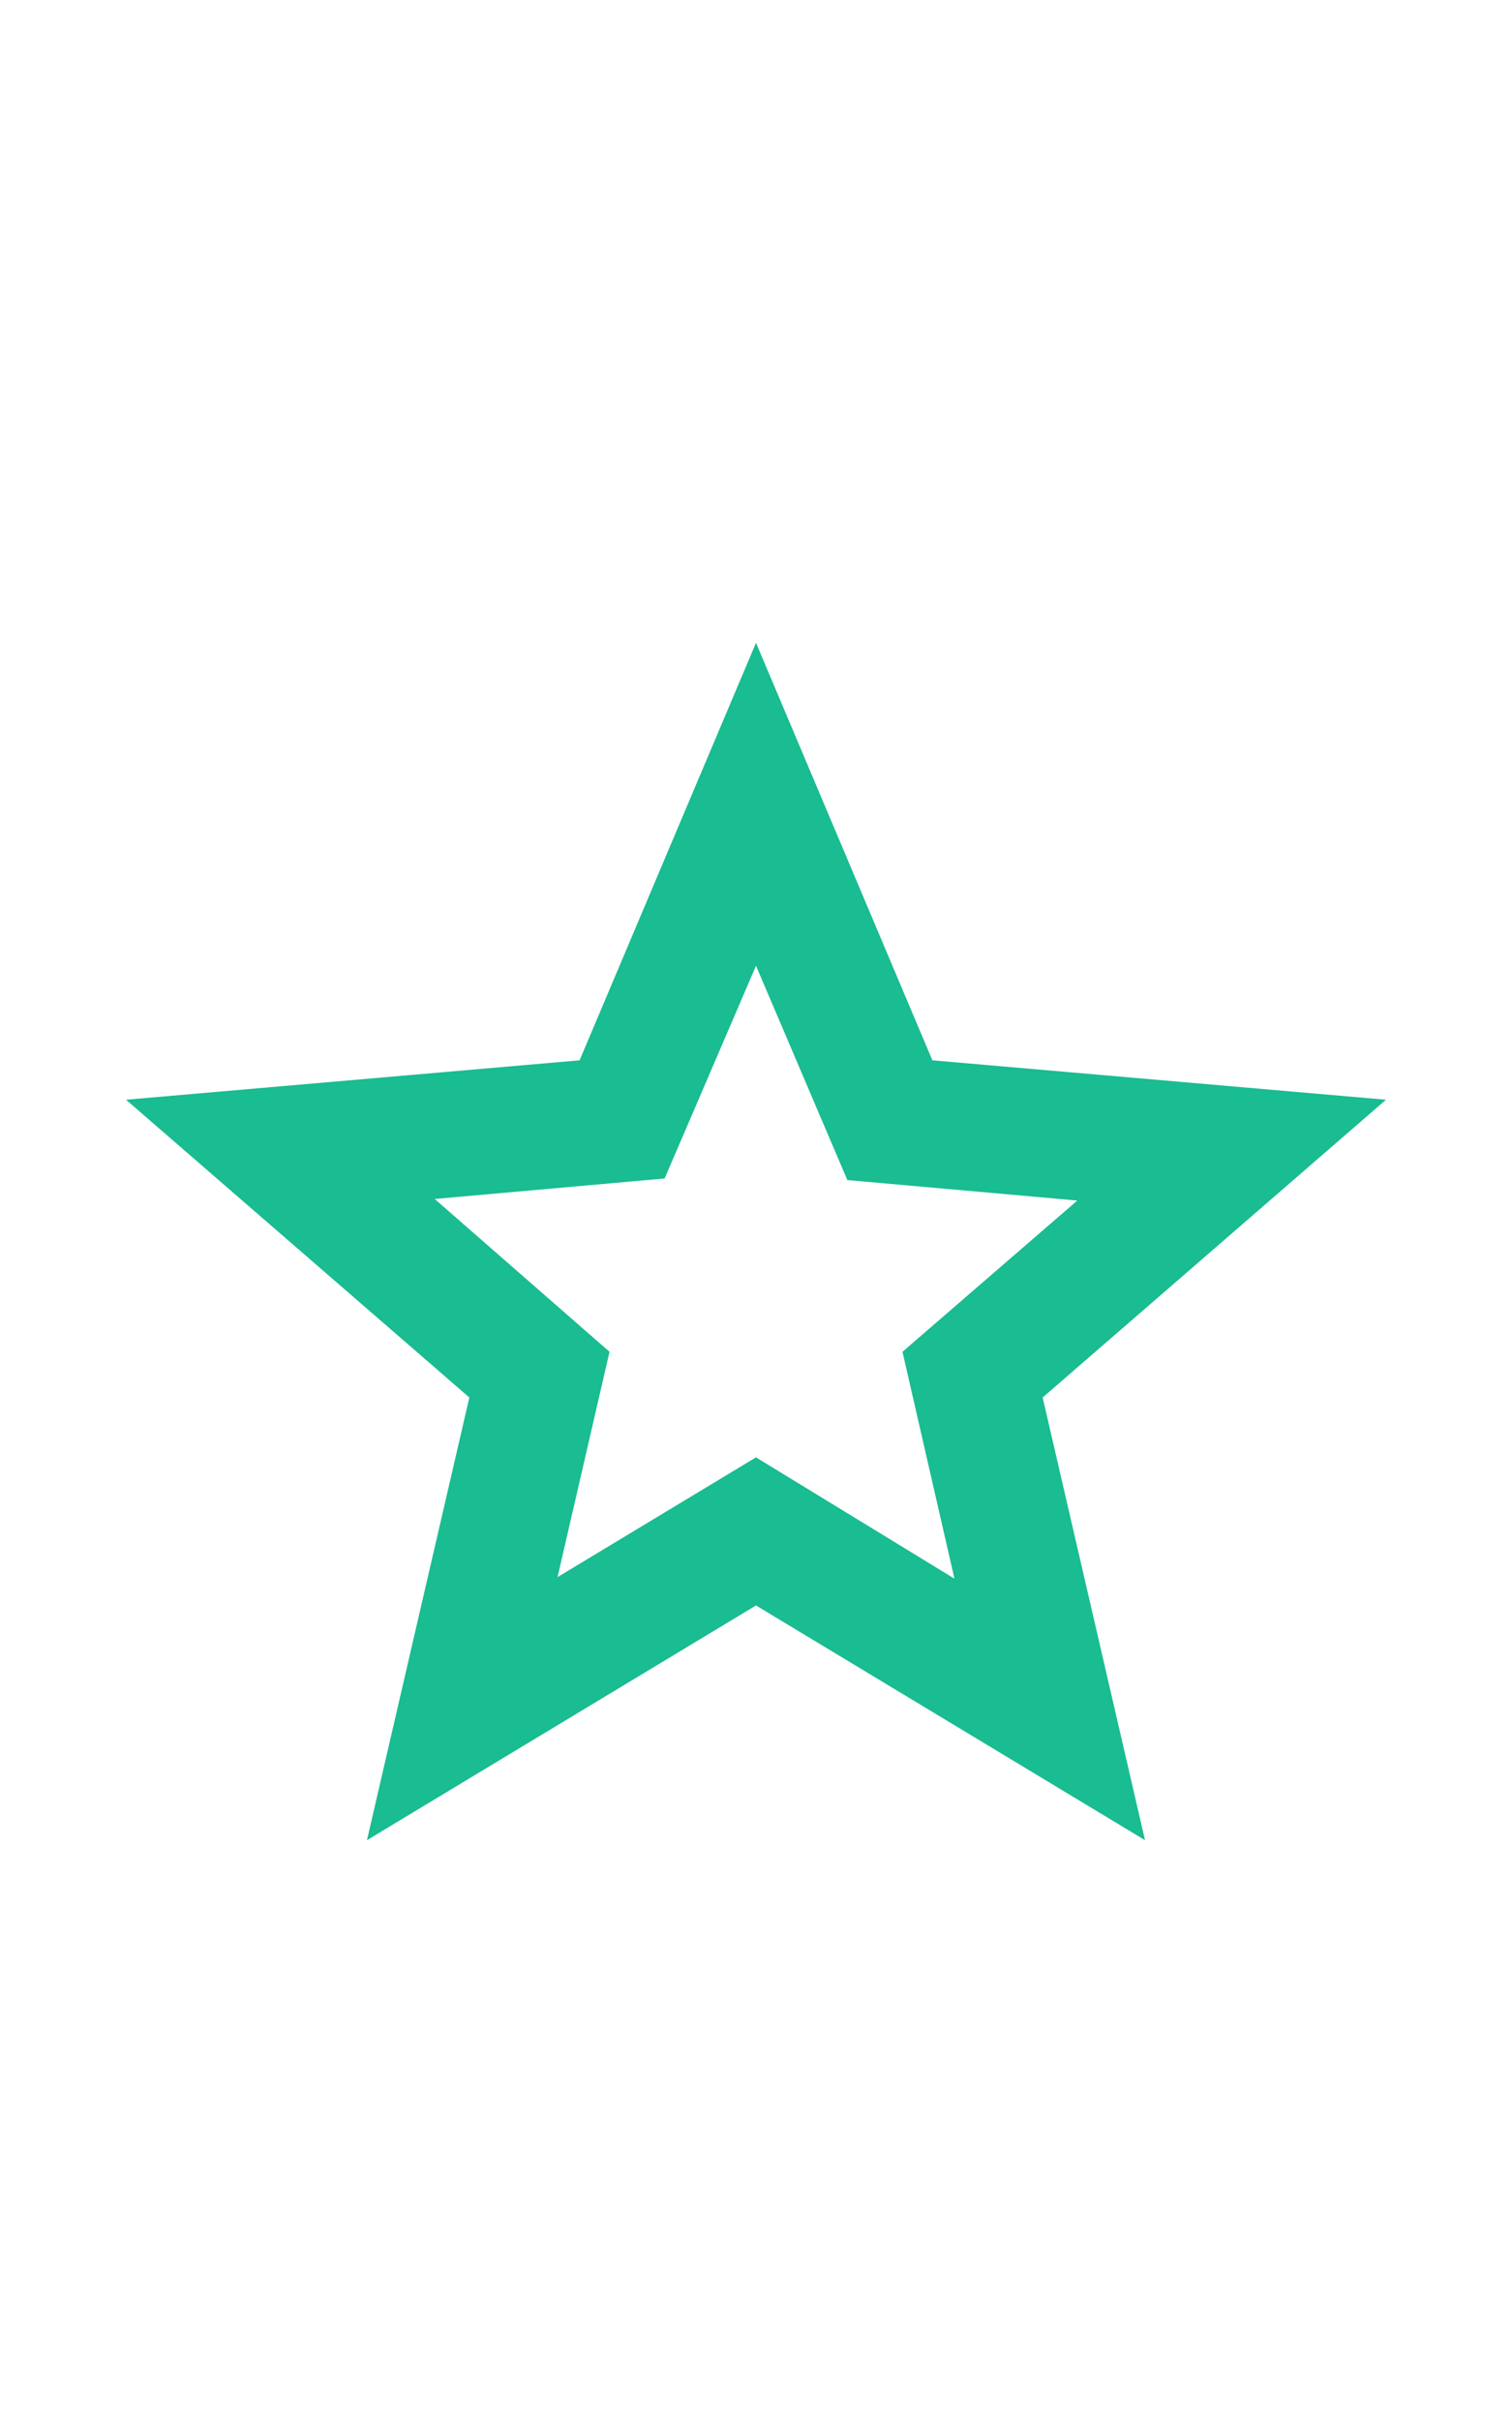 <svg width="35px"  viewBox="0 0 56 56" fill="rgb(26, 188, 145)" xmlns="http://www.w3.org/2000/svg"><path d="M20.65 41.592L28 37.158L35.35 41.65L33.425 33.25L39.9 27.65L31.383 26.892L28 18.958L24.616 26.833L16.1 27.592L22.575 33.25L20.65 41.592ZM13.591 51.333L17.383 34.942L4.667 23.917L21.466 22.458L28 7L34.533 22.458L51.333 23.917L38.617 34.942L42.408 51.333L28 42.642L13.591 51.333Z"></path></svg>